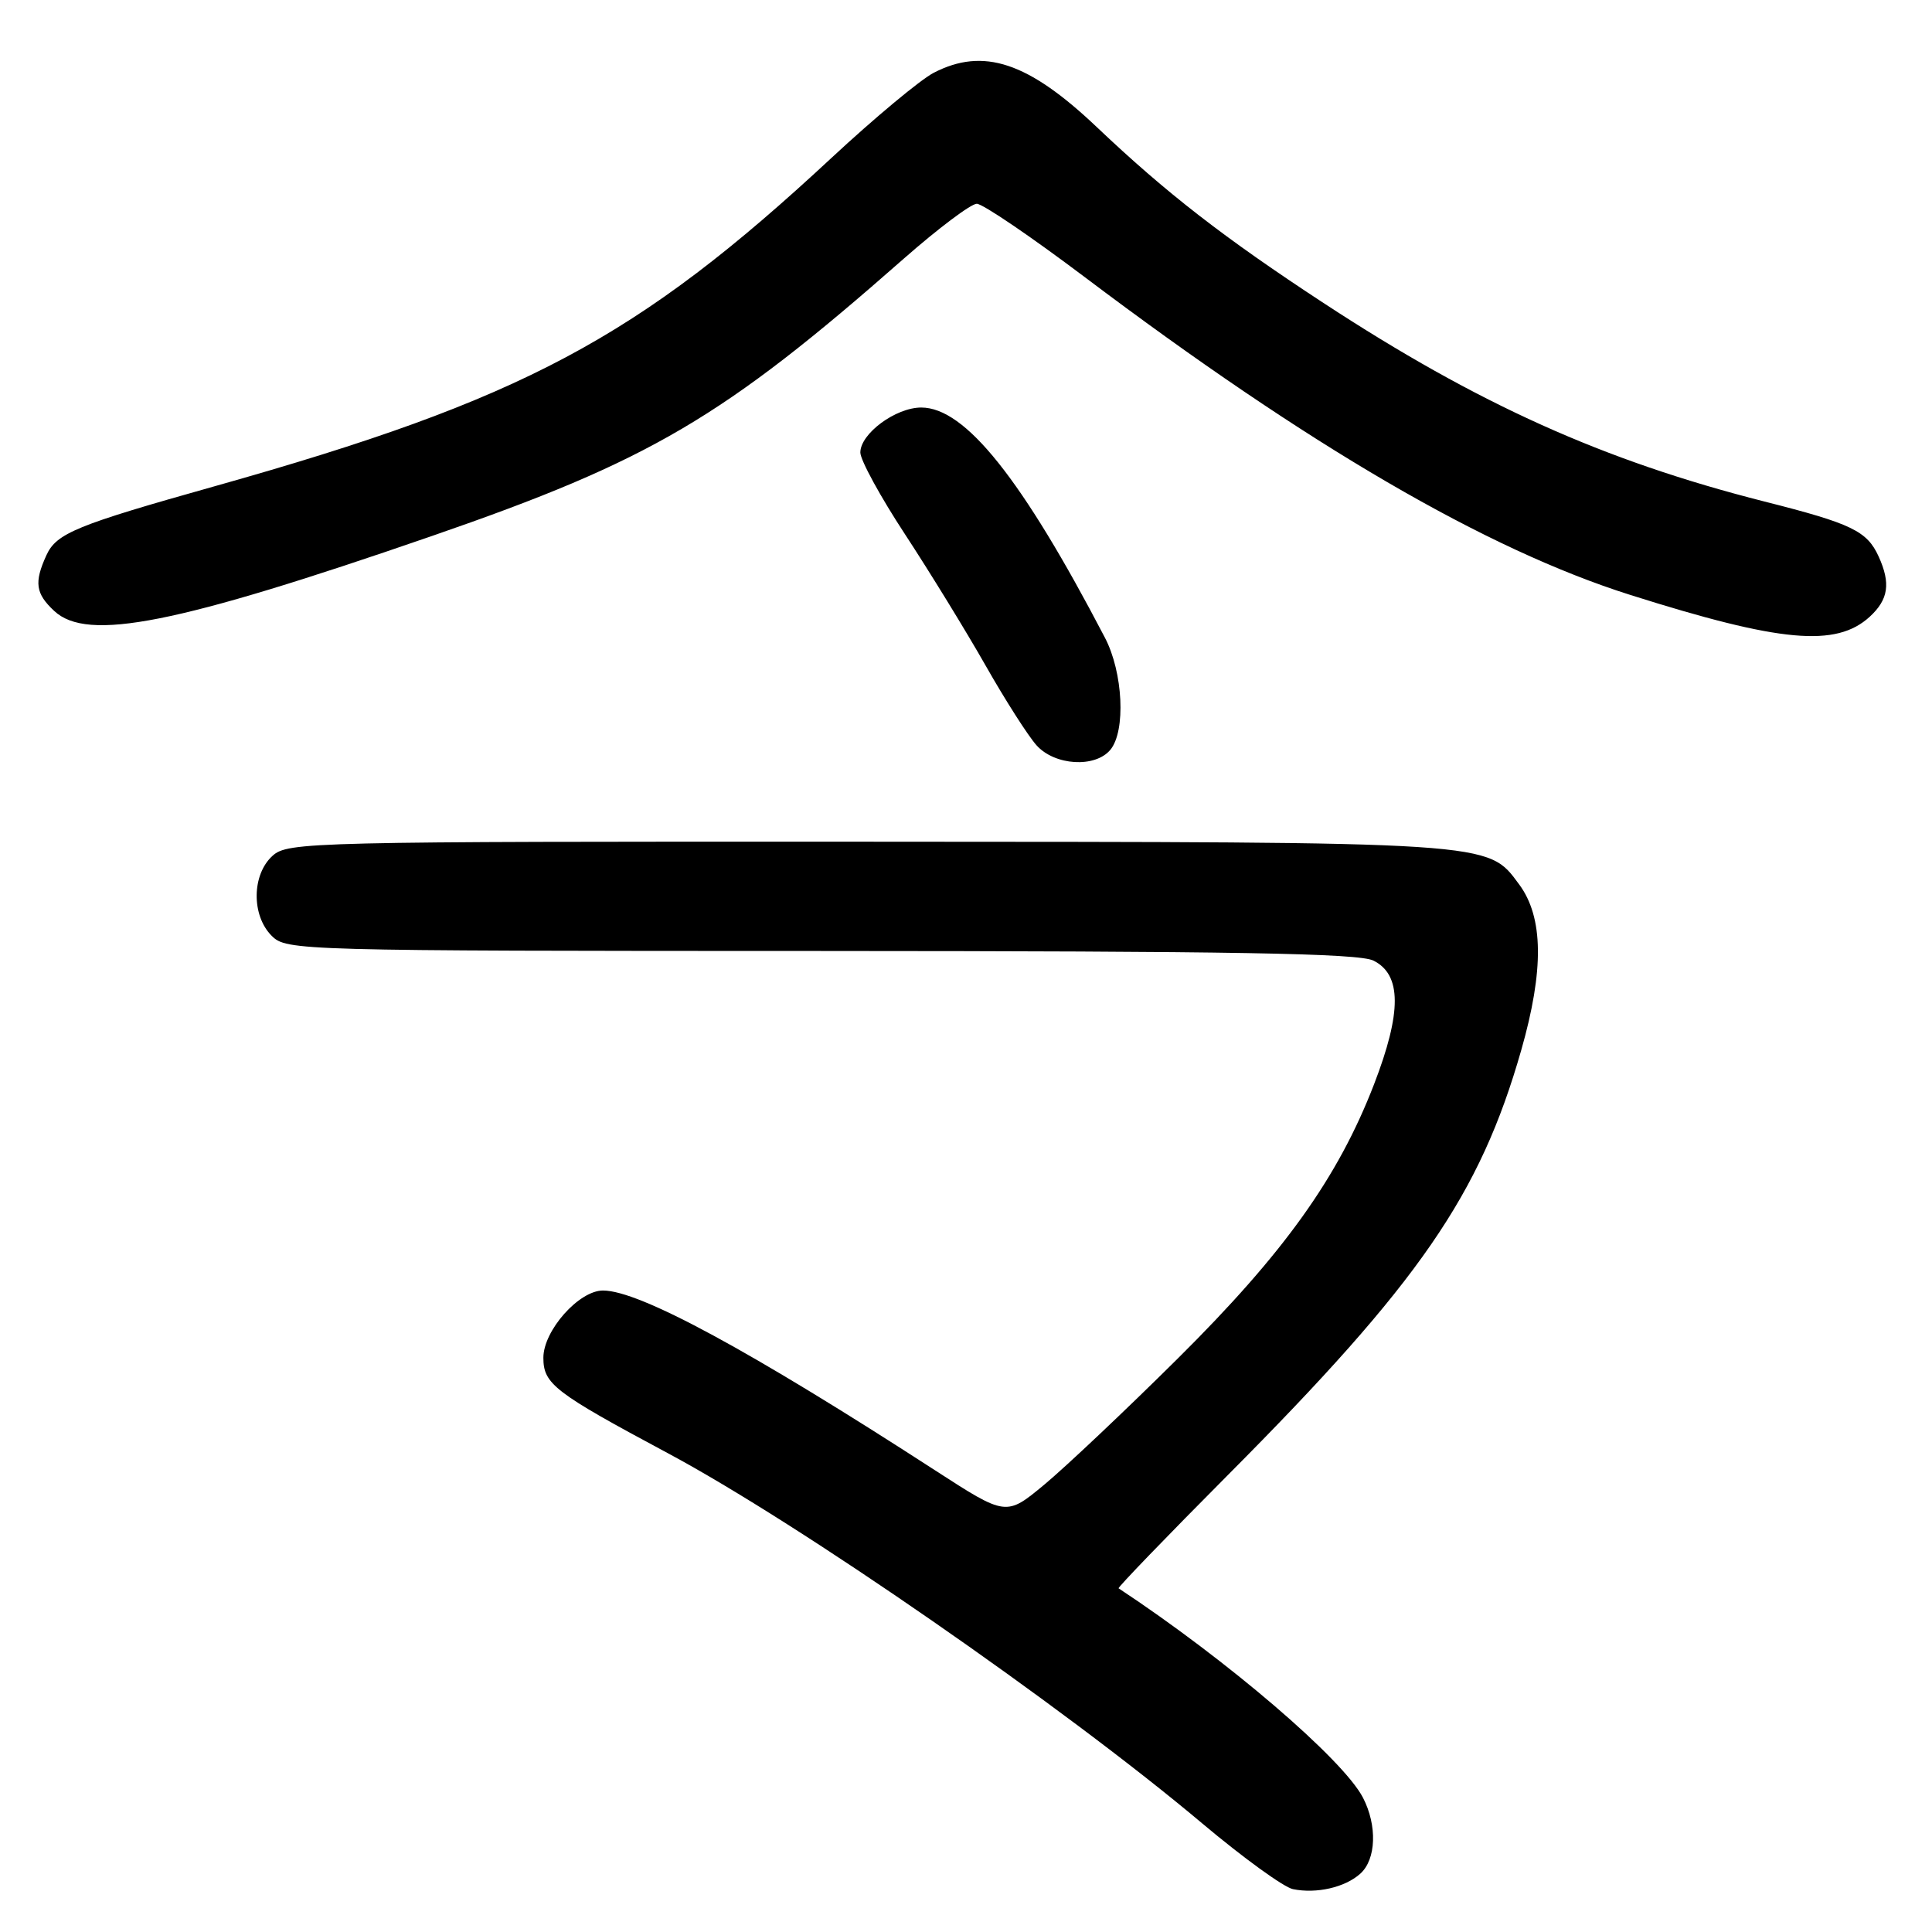 <?xml version="1.0" encoding="UTF-8" standalone="no"?>
<!DOCTYPE svg PUBLIC "-//W3C//DTD SVG 1.1//EN" "http://www.w3.org/Graphics/SVG/1.1/DTD/svg11.dtd" >
<svg xmlns="http://www.w3.org/2000/svg" xmlns:xlink="http://www.w3.org/1999/xlink" version="1.1" viewBox="0 0 256 256">
 <g >
 <path fill="currentColor"
d=" M 180.25 248.27 C 182.36 246.37 182.51 241.89 180.60 238.20 C 177.96 233.11 162.59 219.94 148.22 210.46 C 148.07 210.36 154.61 203.58 162.76 195.39 C 188.09 169.94 196.09 158.34 201.57 139.16 C 204.61 128.52 204.52 121.53 201.29 117.18 C 197.07 111.48 198.33 111.57 114.86 111.53 C 40.87 111.50 38.14 111.57 36.11 113.40 C 33.36 115.89 33.30 121.30 36.00 124.00 C 37.96 125.96 39.34 126.00 108.75 126.01 C 163.58 126.03 180.06 126.31 182.00 127.29 C 185.73 129.16 185.75 134.13 182.07 143.67 C 177.30 156.03 170.12 166.06 156.07 180.00 C 149.14 186.88 141.18 194.39 138.39 196.71 C 133.32 200.92 133.32 200.92 123.91 194.83 C 99.36 178.93 84.72 171.00 79.90 171.00 C 76.71 171.00 72.00 176.31 72.00 179.91 C 72.00 183.39 73.46 184.51 88.50 192.56 C 105.88 201.86 140.82 226.06 159.30 241.61 C 164.71 246.16 170.12 250.08 171.32 250.32 C 174.45 250.96 178.23 250.09 180.25 248.27 Z  M 147.13 99.35 C 149.19 96.86 148.82 89.11 146.41 84.50 C 135.41 63.41 127.89 54.00 122.07 54.00 C 118.68 54.00 114.00 57.46 114.00 59.96 C 114.00 60.96 116.66 65.83 119.91 70.78 C 123.16 75.74 127.96 83.55 130.57 88.14 C 133.18 92.74 136.23 97.51 137.34 98.75 C 139.75 101.45 145.11 101.78 147.13 99.35 Z  M 247.75 81.72 C 250.23 79.44 250.55 77.30 248.93 73.74 C 247.39 70.36 245.36 69.38 233.82 66.46 C 212.49 61.05 195.85 53.56 175.36 40.14 C 162.19 31.51 154.54 25.58 145.31 16.82 C 136.23 8.21 130.30 6.24 123.71 9.65 C 121.96 10.56 115.88 15.62 110.20 20.90 C 84.44 44.86 69.24 52.95 28.48 64.42 C 10.08 69.59 7.48 70.66 6.15 73.57 C 4.50 77.18 4.71 78.65 7.19 80.96 C 11.60 85.07 23.33 82.74 57.21 71.03 C 86.16 61.03 95.79 55.37 119.76 34.27 C 124.31 30.27 128.66 27.00 129.43 27.00 C 130.21 27.00 136.61 31.35 143.67 36.67 C 173.37 59.07 196.92 72.79 216.02 78.83 C 235.95 85.14 243.30 85.80 247.75 81.72 Z "/>
</g>
</svg>